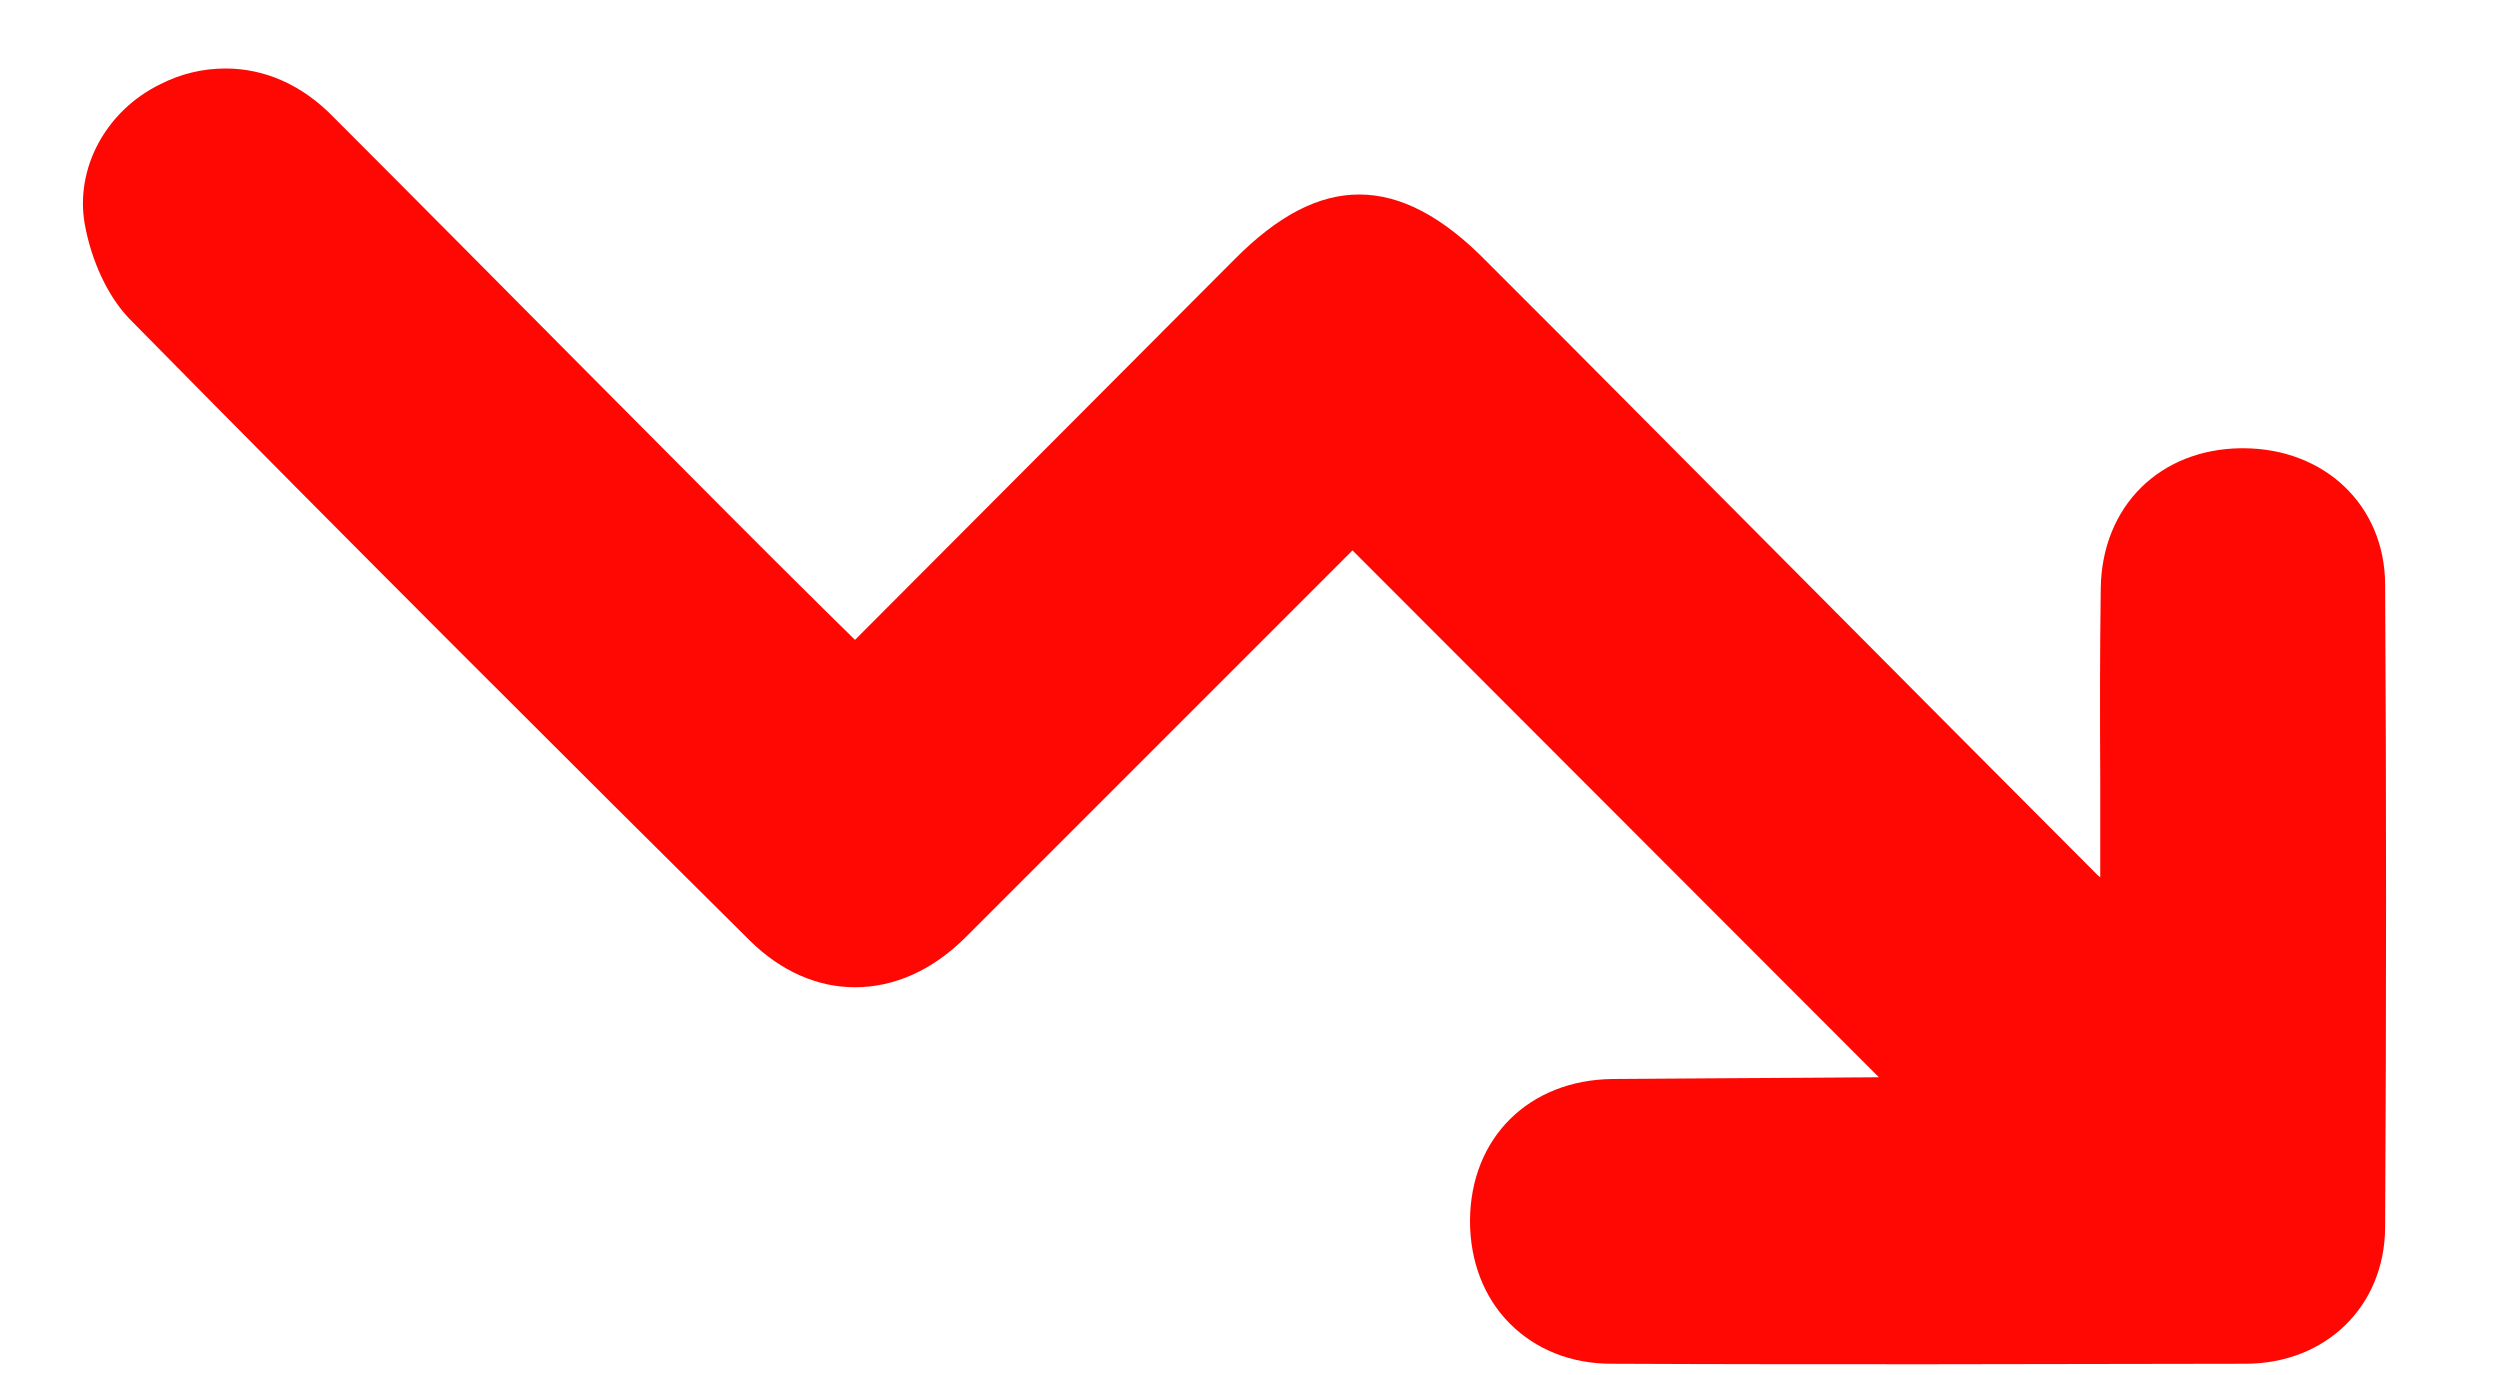 <svg width="20" height="11" viewBox="0 0 20 11" fill="none" xmlns="http://www.w3.org/2000/svg">
<path d="M1.804 0.548C1.621 0.548 1.444 0.591 1.282 0.674C0.847 0.886 0.599 1.347 0.678 1.793C0.732 2.092 0.865 2.373 1.034 2.549C2.83 4.374 4.633 6.17 6.001 7.527C6.246 7.768 6.537 7.898 6.84 7.898C7.156 7.898 7.462 7.761 7.725 7.498L10.82 4.403L15.031 8.618L14.607 8.621C14.067 8.625 13.325 8.628 12.901 8.632C12.231 8.639 11.763 9.103 11.76 9.766C11.76 10.09 11.871 10.381 12.08 10.59C12.289 10.799 12.573 10.91 12.89 10.91C13.746 10.914 14.6 10.914 15.424 10.914C16.284 10.914 17.141 10.91 17.968 10.91C18.609 10.907 19.077 10.45 19.081 9.82C19.091 8.063 19.091 6.332 19.081 4.673C19.077 4.043 18.598 3.586 17.943 3.586H17.929C17.277 3.593 16.817 4.05 16.806 4.702C16.799 5.213 16.799 5.731 16.802 6.231C16.802 6.451 16.802 6.67 16.802 6.89V7.019C16.784 7.005 16.77 6.991 16.756 6.976C15.33 5.547 13.909 4.115 12.483 2.682L11.889 2.088C11.537 1.729 11.202 1.556 10.874 1.556C10.547 1.556 10.223 1.725 9.877 2.074L6.84 5.119L6.584 4.867C6.318 4.604 6.069 4.356 5.825 4.111L4.68 2.96C4.021 2.297 3.341 1.61 2.668 0.937C2.42 0.681 2.121 0.548 1.804 0.548Z" fill="#FF0702"/>
</svg>

